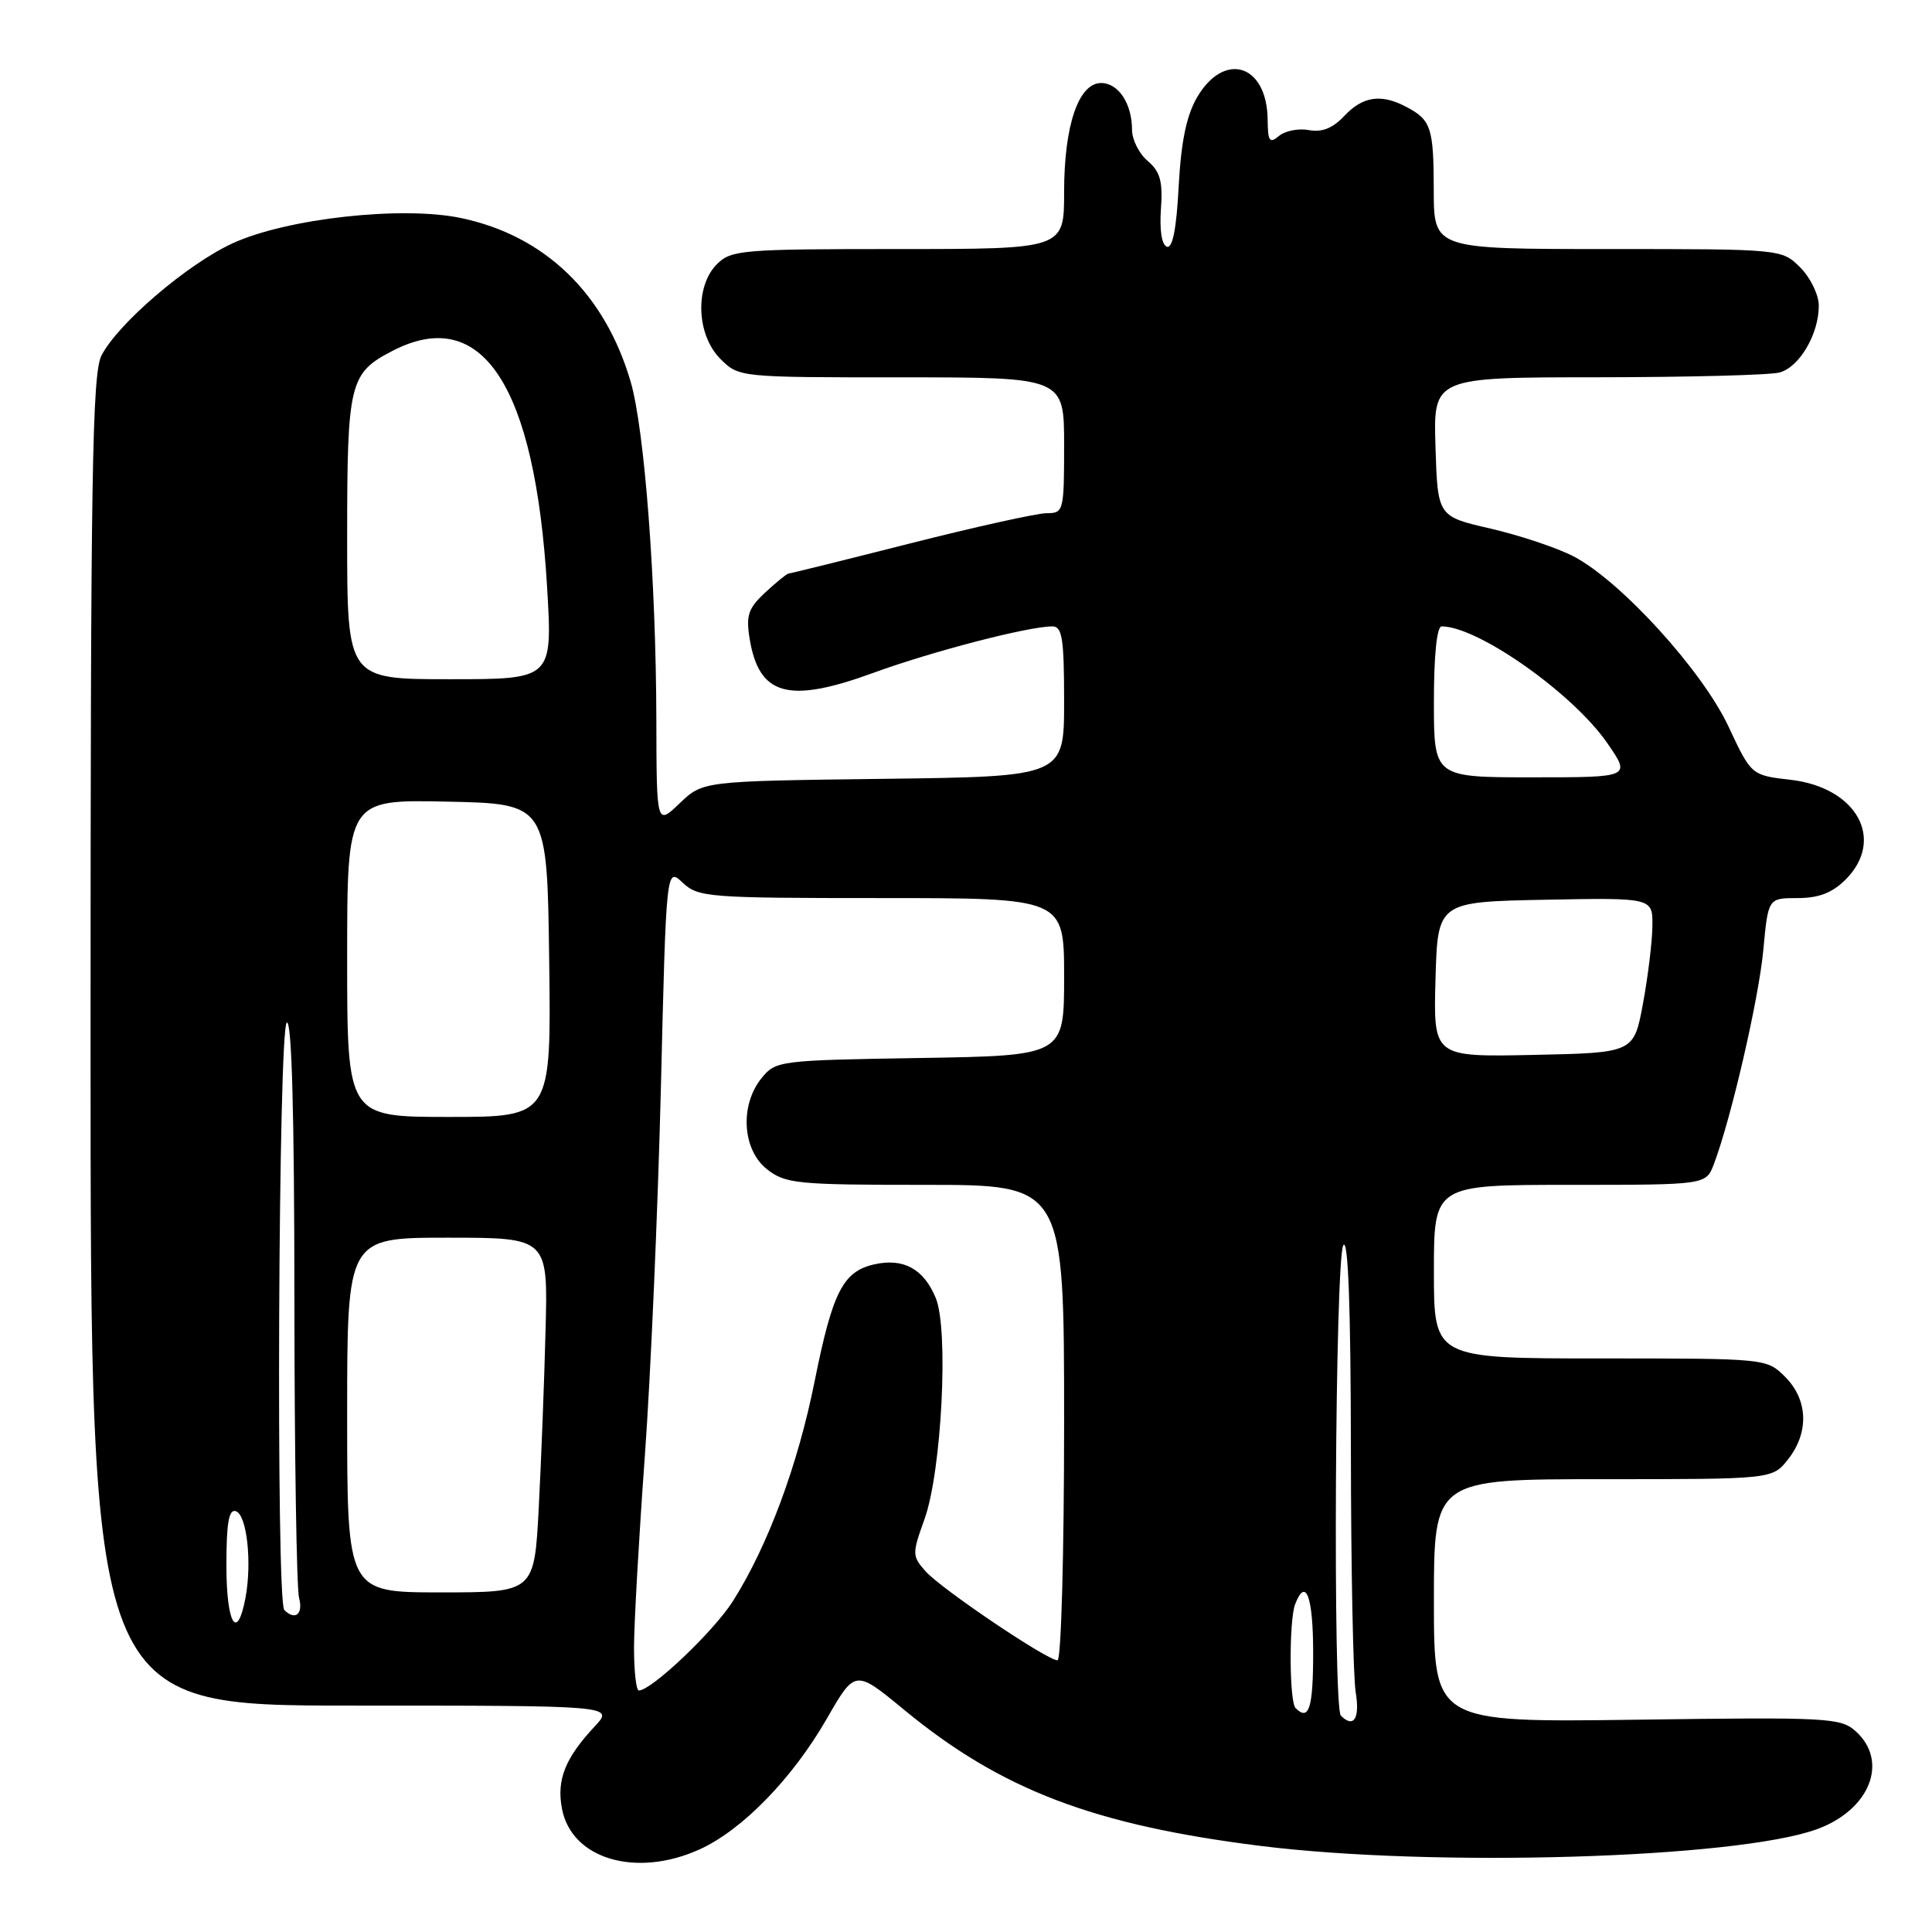 <?xml version="1.0" encoding="UTF-8" standalone="no"?>
<!DOCTYPE svg PUBLIC "-//W3C//DTD SVG 1.1//EN" "http://www.w3.org/Graphics/SVG/1.1/DTD/svg11.dtd" >
<svg xmlns="http://www.w3.org/2000/svg" xmlns:xlink="http://www.w3.org/1999/xlink" version="1.1" viewBox="0 0 256 256">
 <g >
 <path fill="currentColor"
d=" M 92.71 245.05 C 98.36 242.48 105.00 235.66 109.56 227.73 C 113.31 221.21 113.31 221.21 119.78 226.54 C 132.62 237.14 144.88 241.82 167.00 244.59 C 189.96 247.46 230.08 246.26 240.75 242.38 C 247.77 239.83 250.32 233.40 245.89 229.40 C 243.90 227.61 242.21 227.52 216.89 227.87 C 190.00 228.23 190.00 228.23 190.00 212.12 C 190.00 196.00 190.00 196.00 212.43 196.00 C 234.85 196.00 234.85 196.00 236.93 193.37 C 239.73 189.80 239.58 185.49 236.55 182.45 C 234.09 180.00 234.09 180.00 212.05 180.00 C 190.00 180.00 190.00 180.00 190.00 168.50 C 190.00 157.00 190.00 157.00 208.02 157.00 C 226.05 157.00 226.05 157.00 227.09 154.27 C 229.37 148.27 233.05 132.35 233.65 125.87 C 234.29 119.00 234.29 119.00 238.19 119.00 C 241.00 119.00 242.78 118.31 244.55 116.55 C 249.84 111.25 246.05 104.35 237.28 103.33 C 232.06 102.73 232.06 102.73 229.04 96.28 C 225.57 88.85 214.73 76.96 208.50 73.72 C 206.30 72.58 201.35 70.93 197.50 70.04 C 190.50 68.43 190.50 68.43 190.21 59.22 C 189.92 50.00 189.92 50.00 211.71 49.99 C 223.70 49.98 234.53 49.70 235.79 49.36 C 238.43 48.65 241.00 44.28 241.00 40.50 C 241.00 39.08 239.90 36.80 238.55 35.45 C 236.09 33.00 236.09 33.00 213.05 33.00 C 190.00 33.00 190.00 33.00 189.98 25.25 C 189.97 16.89 189.64 15.90 186.32 14.15 C 183.00 12.40 180.58 12.76 178.14 15.35 C 176.60 16.99 175.17 17.56 173.46 17.24 C 172.10 16.98 170.32 17.32 169.49 18.00 C 168.22 19.06 168.00 18.75 167.97 15.87 C 167.90 8.51 162.22 6.72 158.61 12.91 C 157.21 15.33 156.50 18.78 156.18 24.70 C 155.89 30.30 155.37 32.95 154.62 32.69 C 153.94 32.46 153.63 30.49 153.83 27.71 C 154.09 24.04 153.74 22.75 152.08 21.33 C 150.93 20.36 150.00 18.50 150.00 17.21 C 150.00 13.74 148.20 11.00 145.91 11.00 C 142.91 11.00 141.00 16.62 141.00 25.47 C 141.00 33.00 141.00 33.00 119.00 33.00 C 98.33 33.00 96.88 33.12 95.00 35.00 C 92.05 37.95 92.28 44.38 95.45 47.55 C 97.91 50.00 97.91 50.00 119.45 50.00 C 141.00 50.00 141.00 50.00 141.00 59.00 C 141.00 67.73 140.93 68.00 138.70 68.00 C 137.43 68.00 129.30 69.80 120.62 72.00 C 111.95 74.20 104.68 76.00 104.48 76.00 C 104.27 76.00 102.90 77.12 101.42 78.49 C 99.16 80.58 98.83 81.54 99.32 84.58 C 100.56 92.20 104.44 93.28 115.77 89.14 C 123.59 86.29 136.27 83.00 139.45 83.00 C 140.75 83.00 141.00 84.62 141.00 92.95 C 141.00 102.90 141.00 102.90 117.06 103.20 C 93.13 103.50 93.13 103.50 90.06 106.44 C 87.00 109.37 87.00 109.37 86.97 95.44 C 86.93 76.98 85.41 56.92 83.57 50.60 C 80.16 38.92 72.24 31.25 61.13 28.90 C 53.33 27.24 37.98 28.94 30.80 32.25 C 24.81 35.01 15.65 42.85 13.46 47.08 C 12.21 49.49 12.00 62.76 12.00 137.95 C 12.00 226.00 12.00 226.00 46.69 226.00 C 81.37 226.00 81.37 226.00 78.81 228.75 C 74.88 232.96 73.74 235.82 74.46 239.65 C 75.72 246.34 84.29 248.87 92.71 245.05 Z  M 177.67 227.33 C 176.59 226.26 176.91 166.68 178.00 165.00 C 178.64 164.01 178.98 173.23 179.00 192.00 C 179.01 207.68 179.30 222.19 179.64 224.25 C 180.21 227.72 179.37 229.04 177.67 227.33 Z  M 171.67 226.33 C 170.83 225.50 170.79 214.72 171.61 212.58 C 173.02 208.90 174.00 211.53 174.00 219.00 C 174.00 226.35 173.44 228.11 171.67 226.33 Z  M 84.01 218.25 C 84.02 215.09 84.66 203.72 85.44 193.00 C 86.22 182.28 87.17 160.32 87.57 144.21 C 88.28 114.92 88.28 114.92 90.46 116.96 C 92.52 118.90 93.84 119.00 116.81 119.00 C 141.00 119.00 141.00 119.00 141.00 129.44 C 141.00 139.88 141.00 139.88 121.91 140.19 C 103.23 140.49 102.78 140.55 100.91 142.86 C 98.00 146.45 98.36 152.35 101.63 154.93 C 104.08 156.85 105.57 157.00 122.63 157.00 C 141.00 157.00 141.00 157.00 141.00 188.50 C 141.00 205.82 140.61 220.00 140.13 220.00 C 138.74 220.00 124.69 210.52 122.64 208.20 C 120.85 206.18 120.85 205.90 122.50 201.30 C 124.78 194.95 125.73 176.18 123.99 171.98 C 122.40 168.15 119.74 166.68 115.91 167.52 C 111.71 168.44 110.33 171.13 107.94 183.04 C 105.71 194.17 101.73 204.89 97.10 212.18 C 94.57 216.17 86.32 224.00 84.65 224.00 C 84.29 224.00 84.01 221.41 84.01 218.25 Z  M 30.00 207.42 C 30.00 201.80 30.32 199.94 31.25 200.24 C 32.71 200.72 33.41 206.99 32.53 211.71 C 31.42 217.60 30.00 215.18 30.00 207.42 Z  M 37.67 213.33 C 36.55 212.22 36.88 136.19 38.00 135.50 C 38.66 135.09 39.00 147.58 39.01 172.19 C 39.02 192.71 39.30 210.51 39.63 211.75 C 40.20 213.89 39.10 214.77 37.67 213.33 Z  M 46.00 187.50 C 46.00 164.00 46.00 164.00 59.30 164.00 C 72.61 164.00 72.61 164.00 72.29 176.25 C 72.12 182.99 71.71 193.56 71.39 199.75 C 70.80 211.00 70.80 211.00 58.40 211.00 C 46.00 211.00 46.00 211.00 46.00 187.50 Z  M 46.00 126.97 C 46.00 105.94 46.00 105.94 59.25 106.22 C 72.50 106.50 72.50 106.50 72.77 127.25 C 73.04 148.00 73.04 148.00 59.52 148.00 C 46.00 148.00 46.00 148.00 46.00 126.97 Z  M 190.21 129.78 C 190.50 119.50 190.50 119.50 204.75 119.22 C 219.00 118.95 219.00 118.95 218.95 122.72 C 218.93 124.80 218.36 129.43 217.70 133.00 C 216.49 139.50 216.49 139.50 203.21 139.78 C 189.93 140.06 189.93 140.06 190.21 129.78 Z  M 190.00 93.00 C 190.00 86.79 190.39 83.00 191.03 83.00 C 195.84 83.00 208.46 91.90 212.99 98.49 C 216.10 103.00 216.10 103.00 203.05 103.00 C 190.00 103.00 190.00 103.00 190.00 93.00 Z  M 46.00 71.22 C 46.00 50.69 46.30 49.45 52.01 46.49 C 63.89 40.35 70.89 51.03 72.49 77.75 C 73.22 90.00 73.22 90.00 59.61 90.00 C 46.00 90.00 46.00 90.00 46.00 71.22 Z "/>
</g>
</svg>